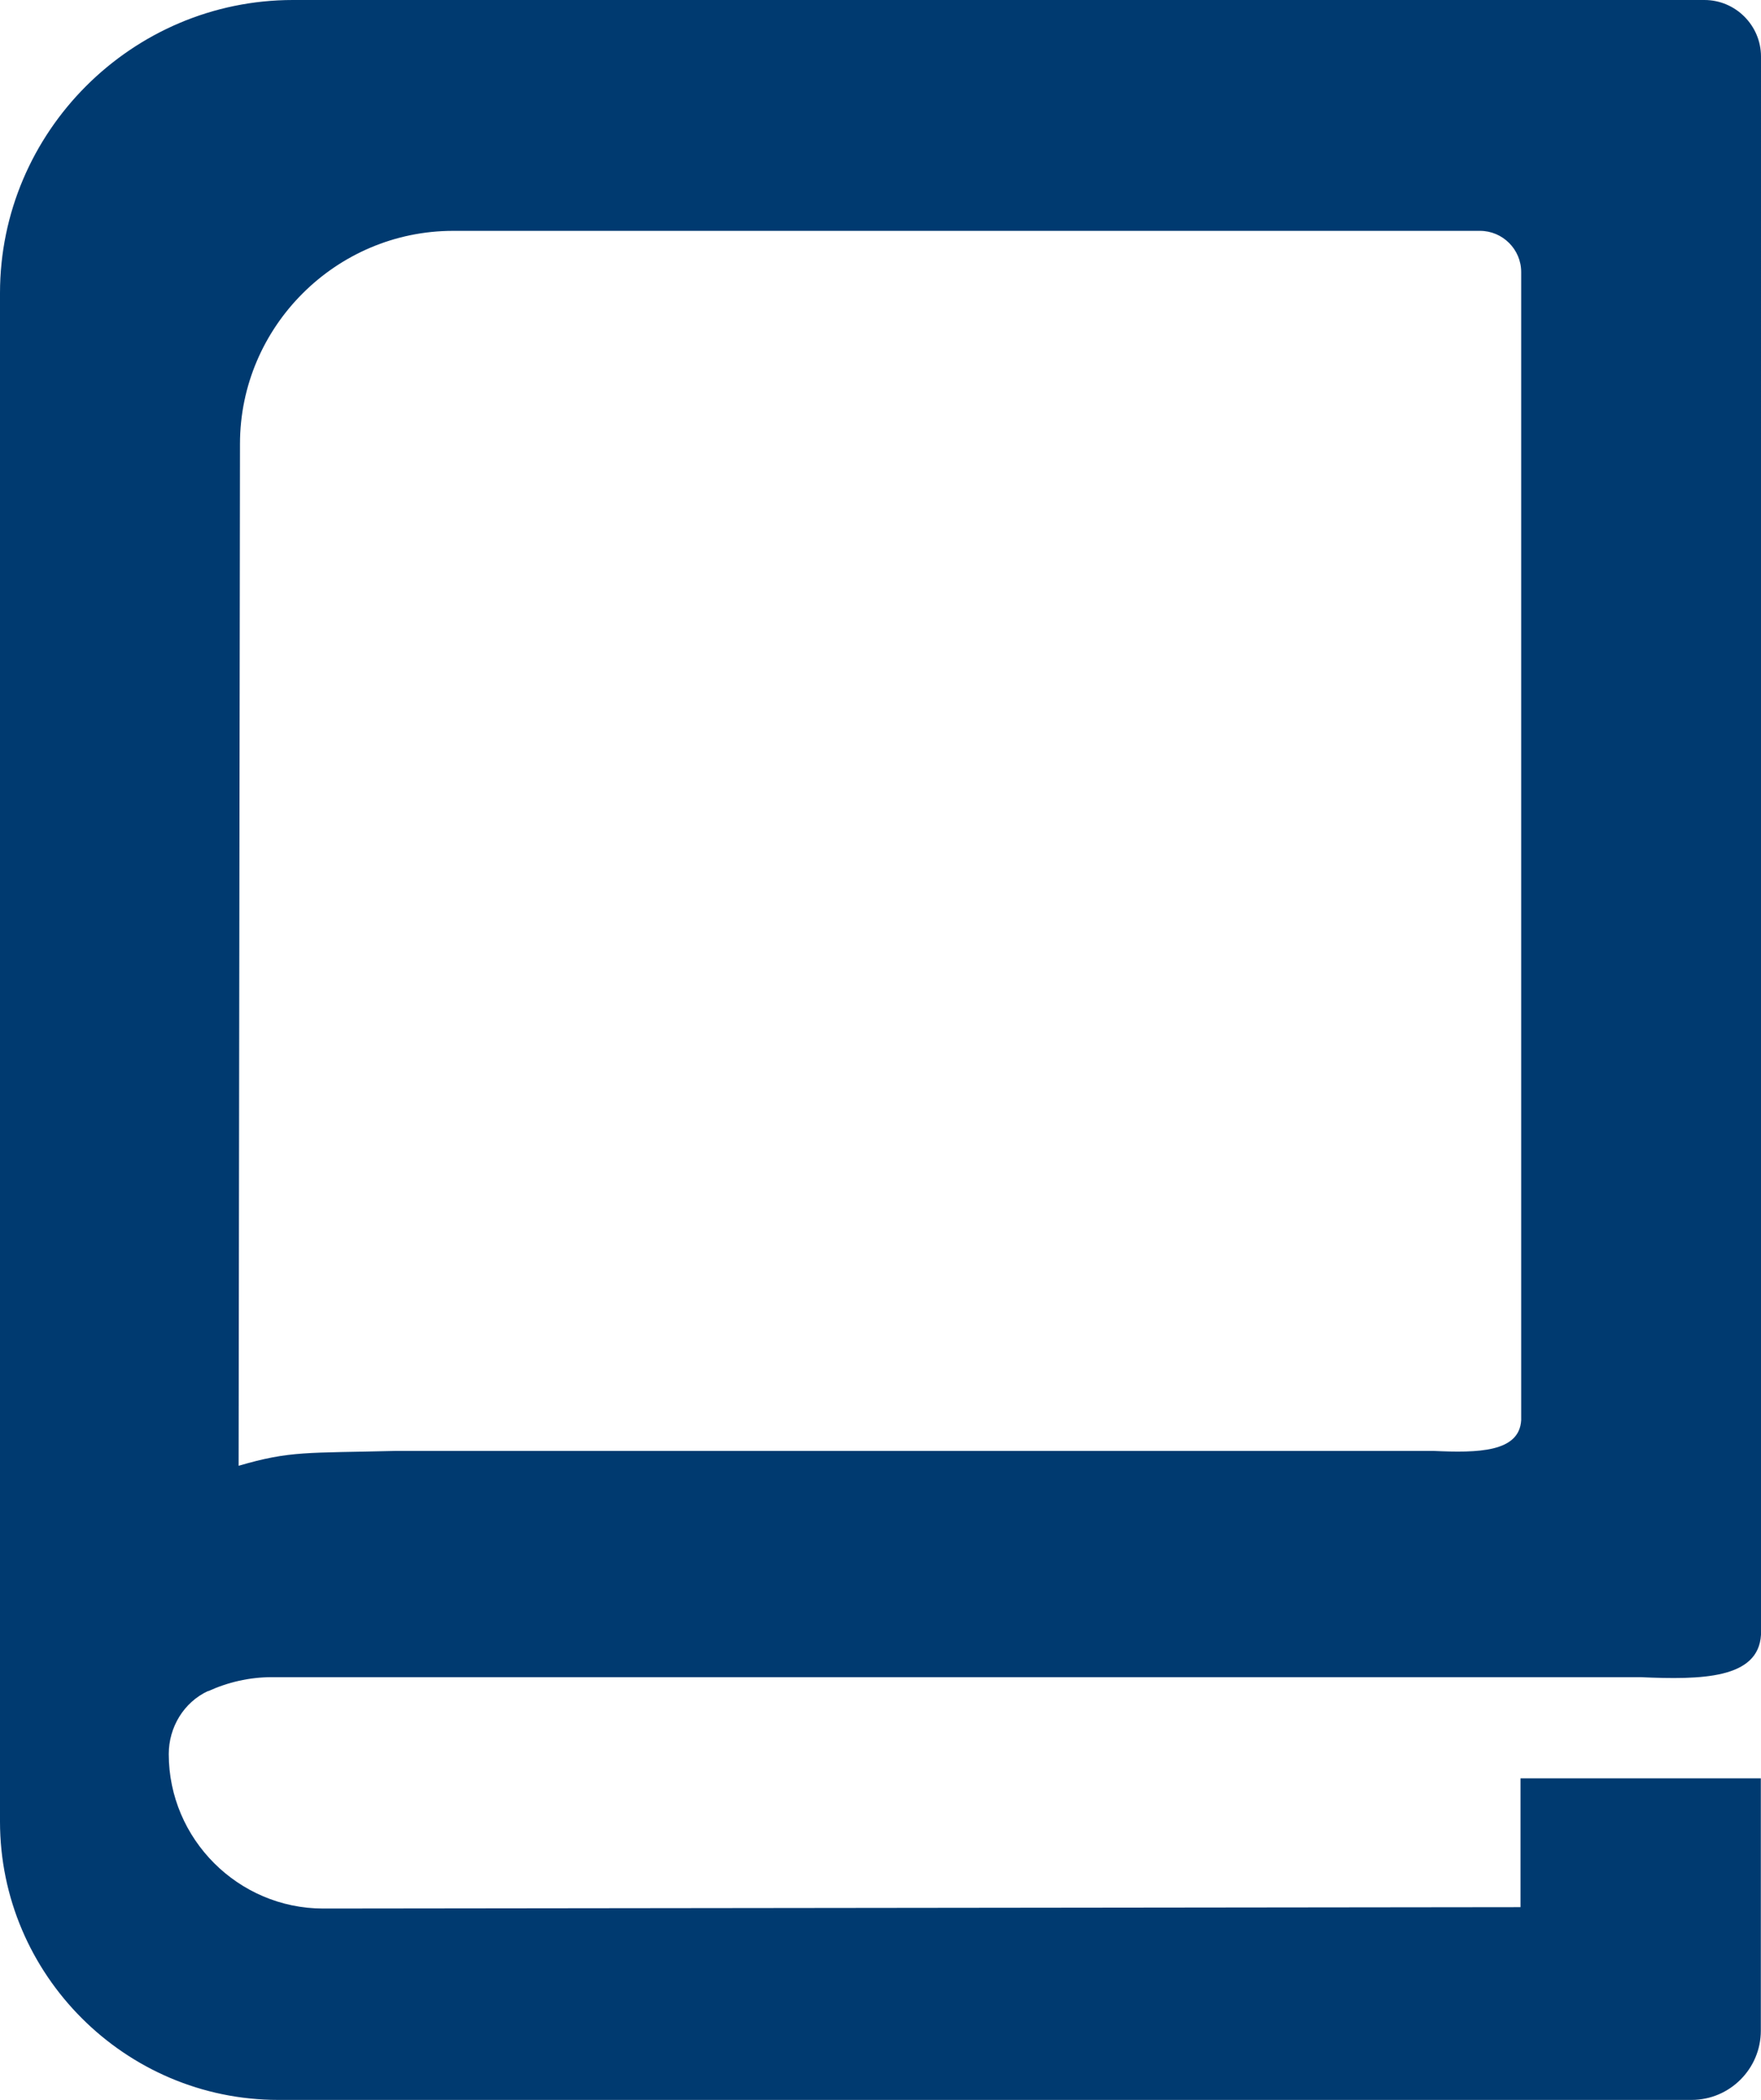 <?xml version="1.0" encoding="UTF-8"?>
<svg id="Layer_1" xmlns="http://www.w3.org/2000/svg" version="1.1" viewBox="0 0 103.1 122.88">
  <!-- Generator: Adobe Illustrator 29.6.0, SVG Export Plug-In . SVG Version: 2.1.1 Build 207)  -->
  <defs>
    <style>
      .st6 {
        fill: #003a70;
        fill-rule: evenodd;
      }
    </style>
  </defs>
  <path class="st6" d="M12.19,98.97c1.14-.52,2.4-.82,3.73-.82h80.11c3.59.16,6.92.1,7.07-2.48V3.31C103.1,1.49,101.61,0,99.79,0H17.15C7.72,0,0,7.72,0,17.15v89.45c0,8.96,7.33,16.29,16.29,16.29h82.75c2.23,0,4.05-1.82,4.05-4.05v-4.49s0-.03,0-.05v-10.23h-14.07v7.54l-70.1.08c-4.97,0-9.04-4.07-9.04-9.04h0c0-1.57.88-3.03,2.3-3.69ZM14.05,25.98c0-6.86,5.62-12.47,12.48-12.47h60.12c1.32,0,2.41,1.08,2.41,2.41v67.19c-.11,1.88-2.53,1.92-5.14,1.8H23.19c-5.2.13-6.19-.02-9.22.87l.08-59.8Z"/>
</svg>